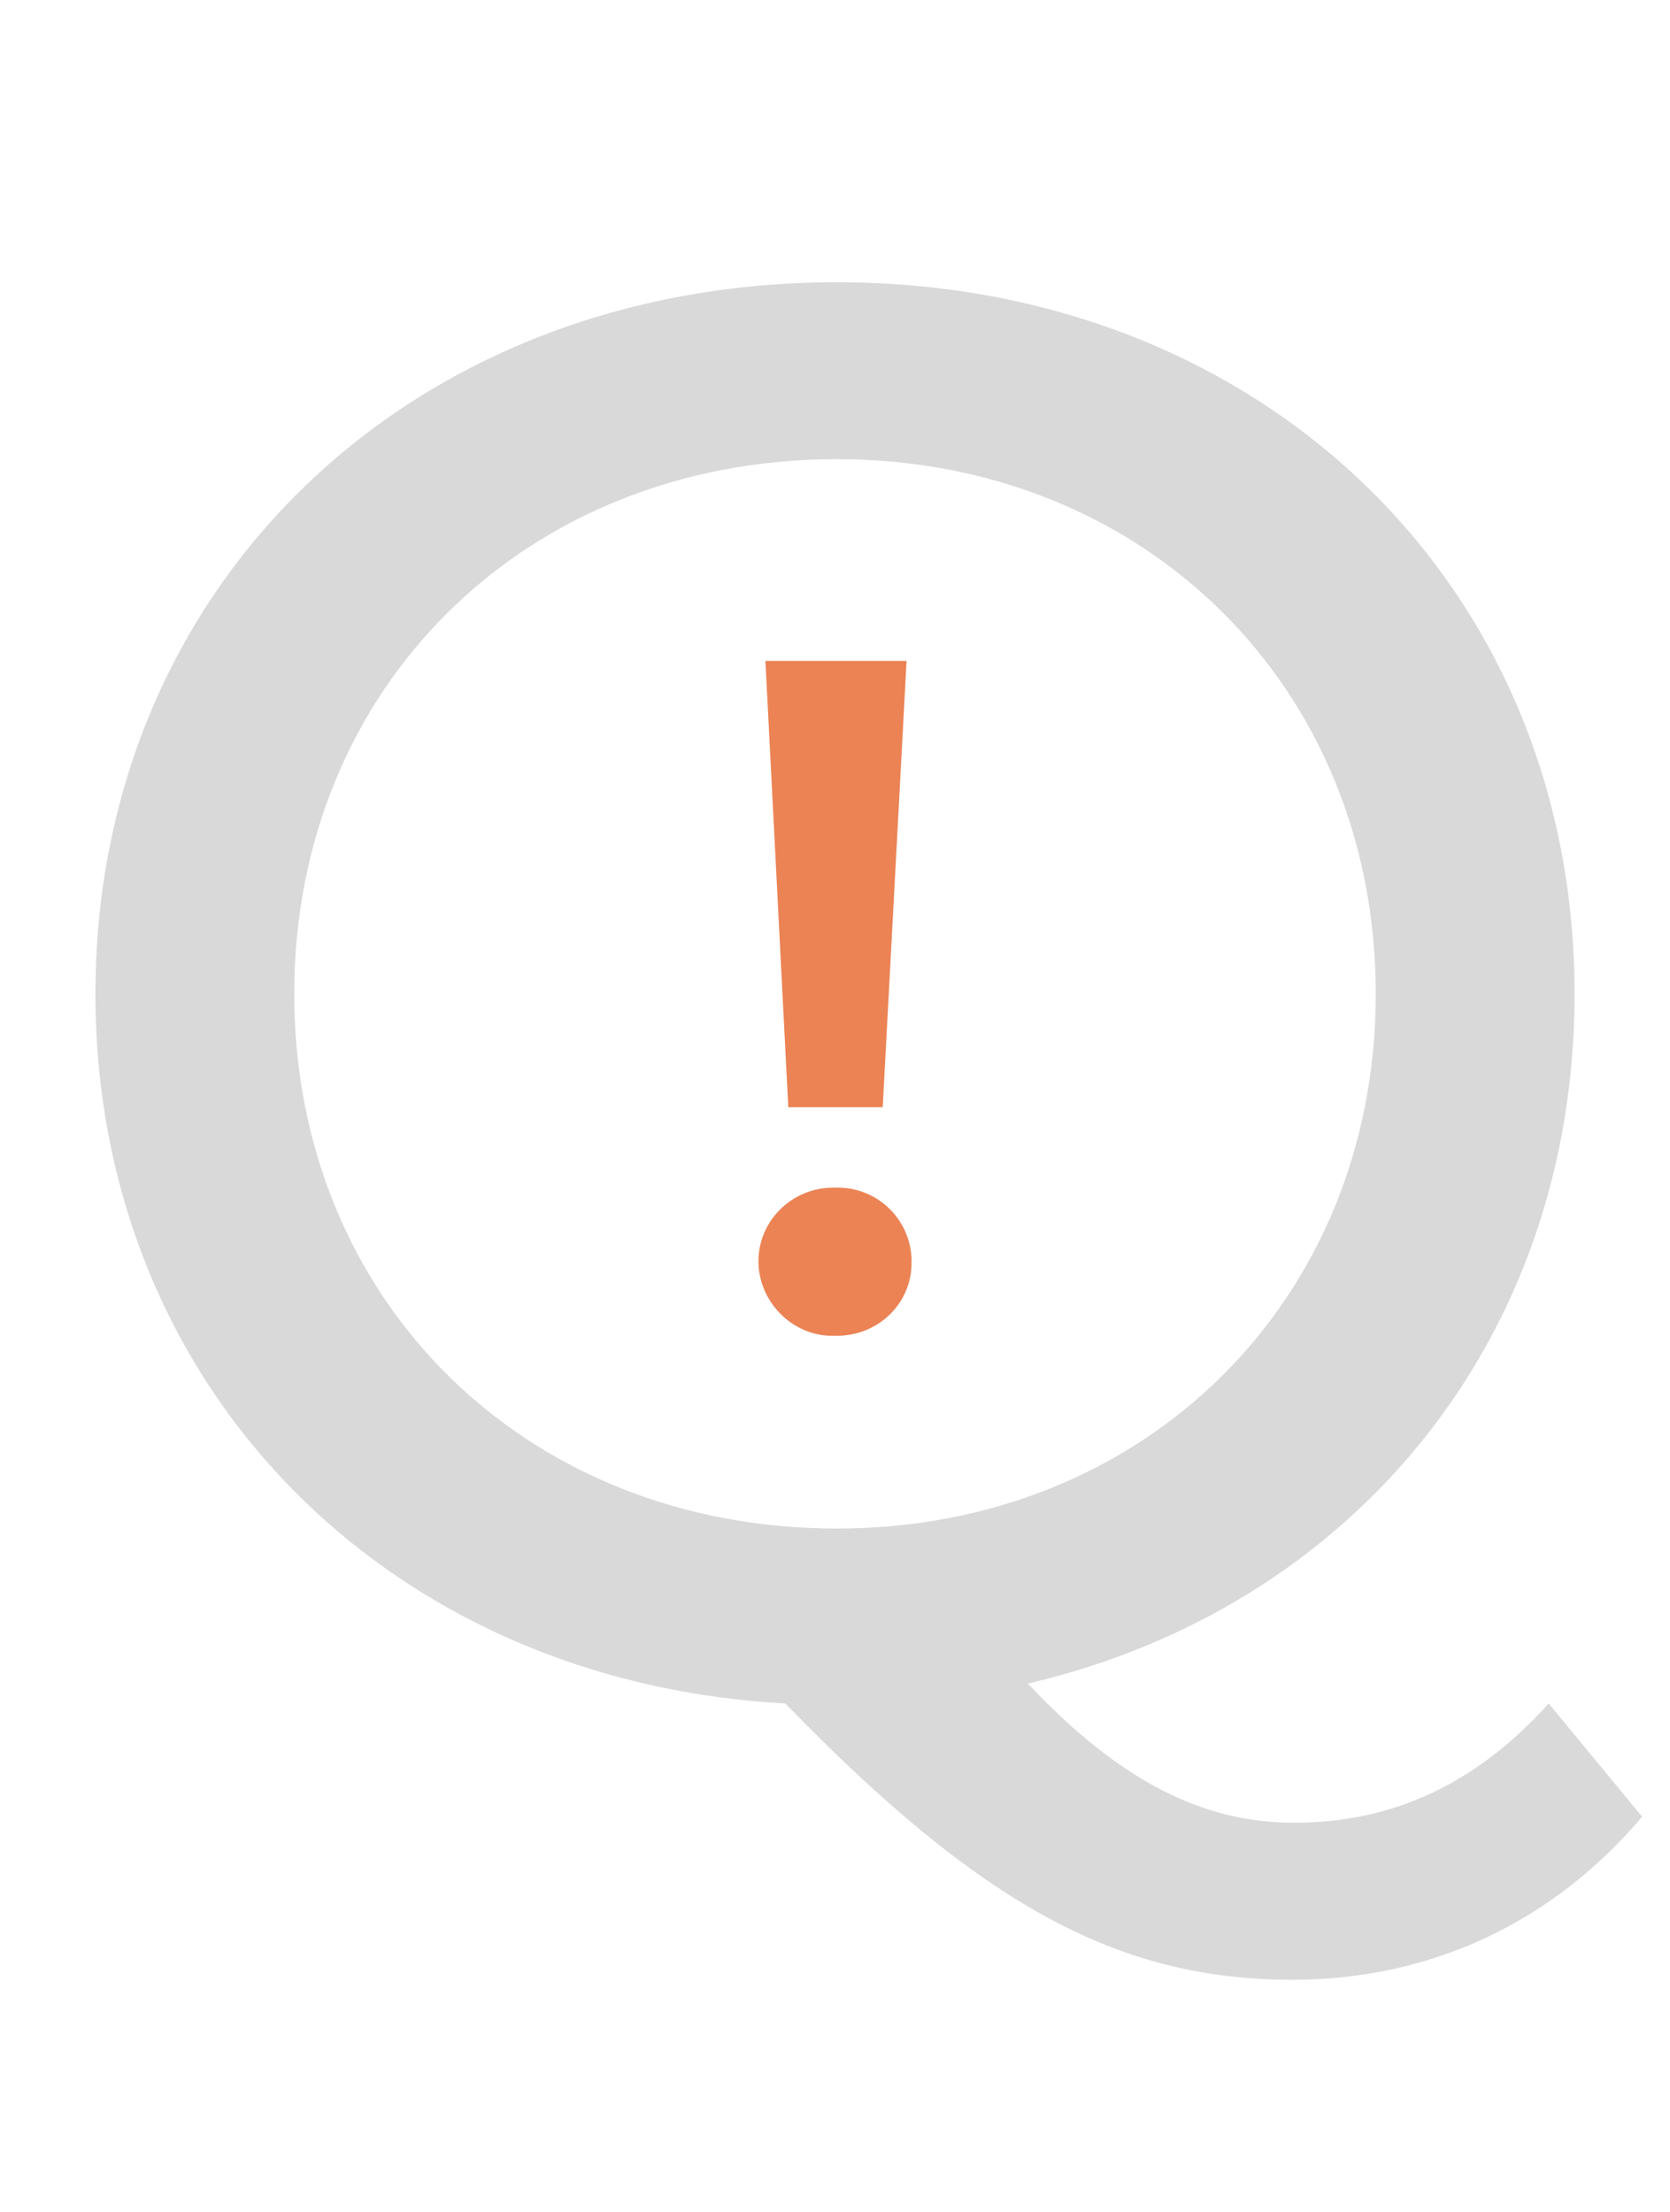 <?xml version="1.0" encoding="utf-8"?>
<!-- Generator: Adobe Illustrator 24.1.2, SVG Export Plug-In . SVG Version: 6.00 Build 0)  -->
<svg version="1.1" id="Capa_1" xmlns="http://www.w3.org/2000/svg" xmlns:xlink="http://www.w3.org/1999/xlink" x="0px" y="0px"
	 viewBox="0 0 168 222.6" style="enable-background:new 0 0 168 222.6;" xml:space="preserve">
<style type="text/css">
	.st0{enable-background:new    ;}
	.st1{fill:#DAD9D9;}
	.st2{fill:#EB8355;}
</style>
<g id="Logo">
	<g class="st0">
		<path class="st1" d="M165.2,182.8c-9,10.6-21.2,16.4-35.2,16.4c-17.6,0-31.4-7.6-51-27.8c-40.2-2.2-69.4-32-69.4-71.4
			c0-41,31.6-71.6,74.6-71.6c42.6,0,74.2,30.4,74.2,71.6c0,34.8-22.4,61.8-55,69.4c9.4,10,17.8,14,26.8,14c10,0,18.4-4,25.6-12
			L165.2,182.8z M84.2,153.8c31,0,54.2-23,54.2-53.8s-23.2-53.8-54.2-53.8c-31.4,0-54.6,23-54.6,53.8S52.8,153.8,84.2,153.8z"/>
	</g>
</g>
<g id="State">
	<path class="st2" d="M76.3,126.9c0-4.1,3.4-7.4,7.5-7.4c0.1,0,0.2,0,0.3,0c4-0.1,7.4,3,7.6,7.1c0,0.1,0,0.2,0,0.3
		c0.1,4.1-3.2,7.4-7.3,7.5c-0.1,0-0.2,0-0.3,0c-4.1,0.2-7.6-3.1-7.8-7.2C76.3,127.1,76.3,127,76.3,126.9z M77,66.5h14.2l-2.4,44.9
		h-9.5L77,66.5z"/>
</g>
</svg>
